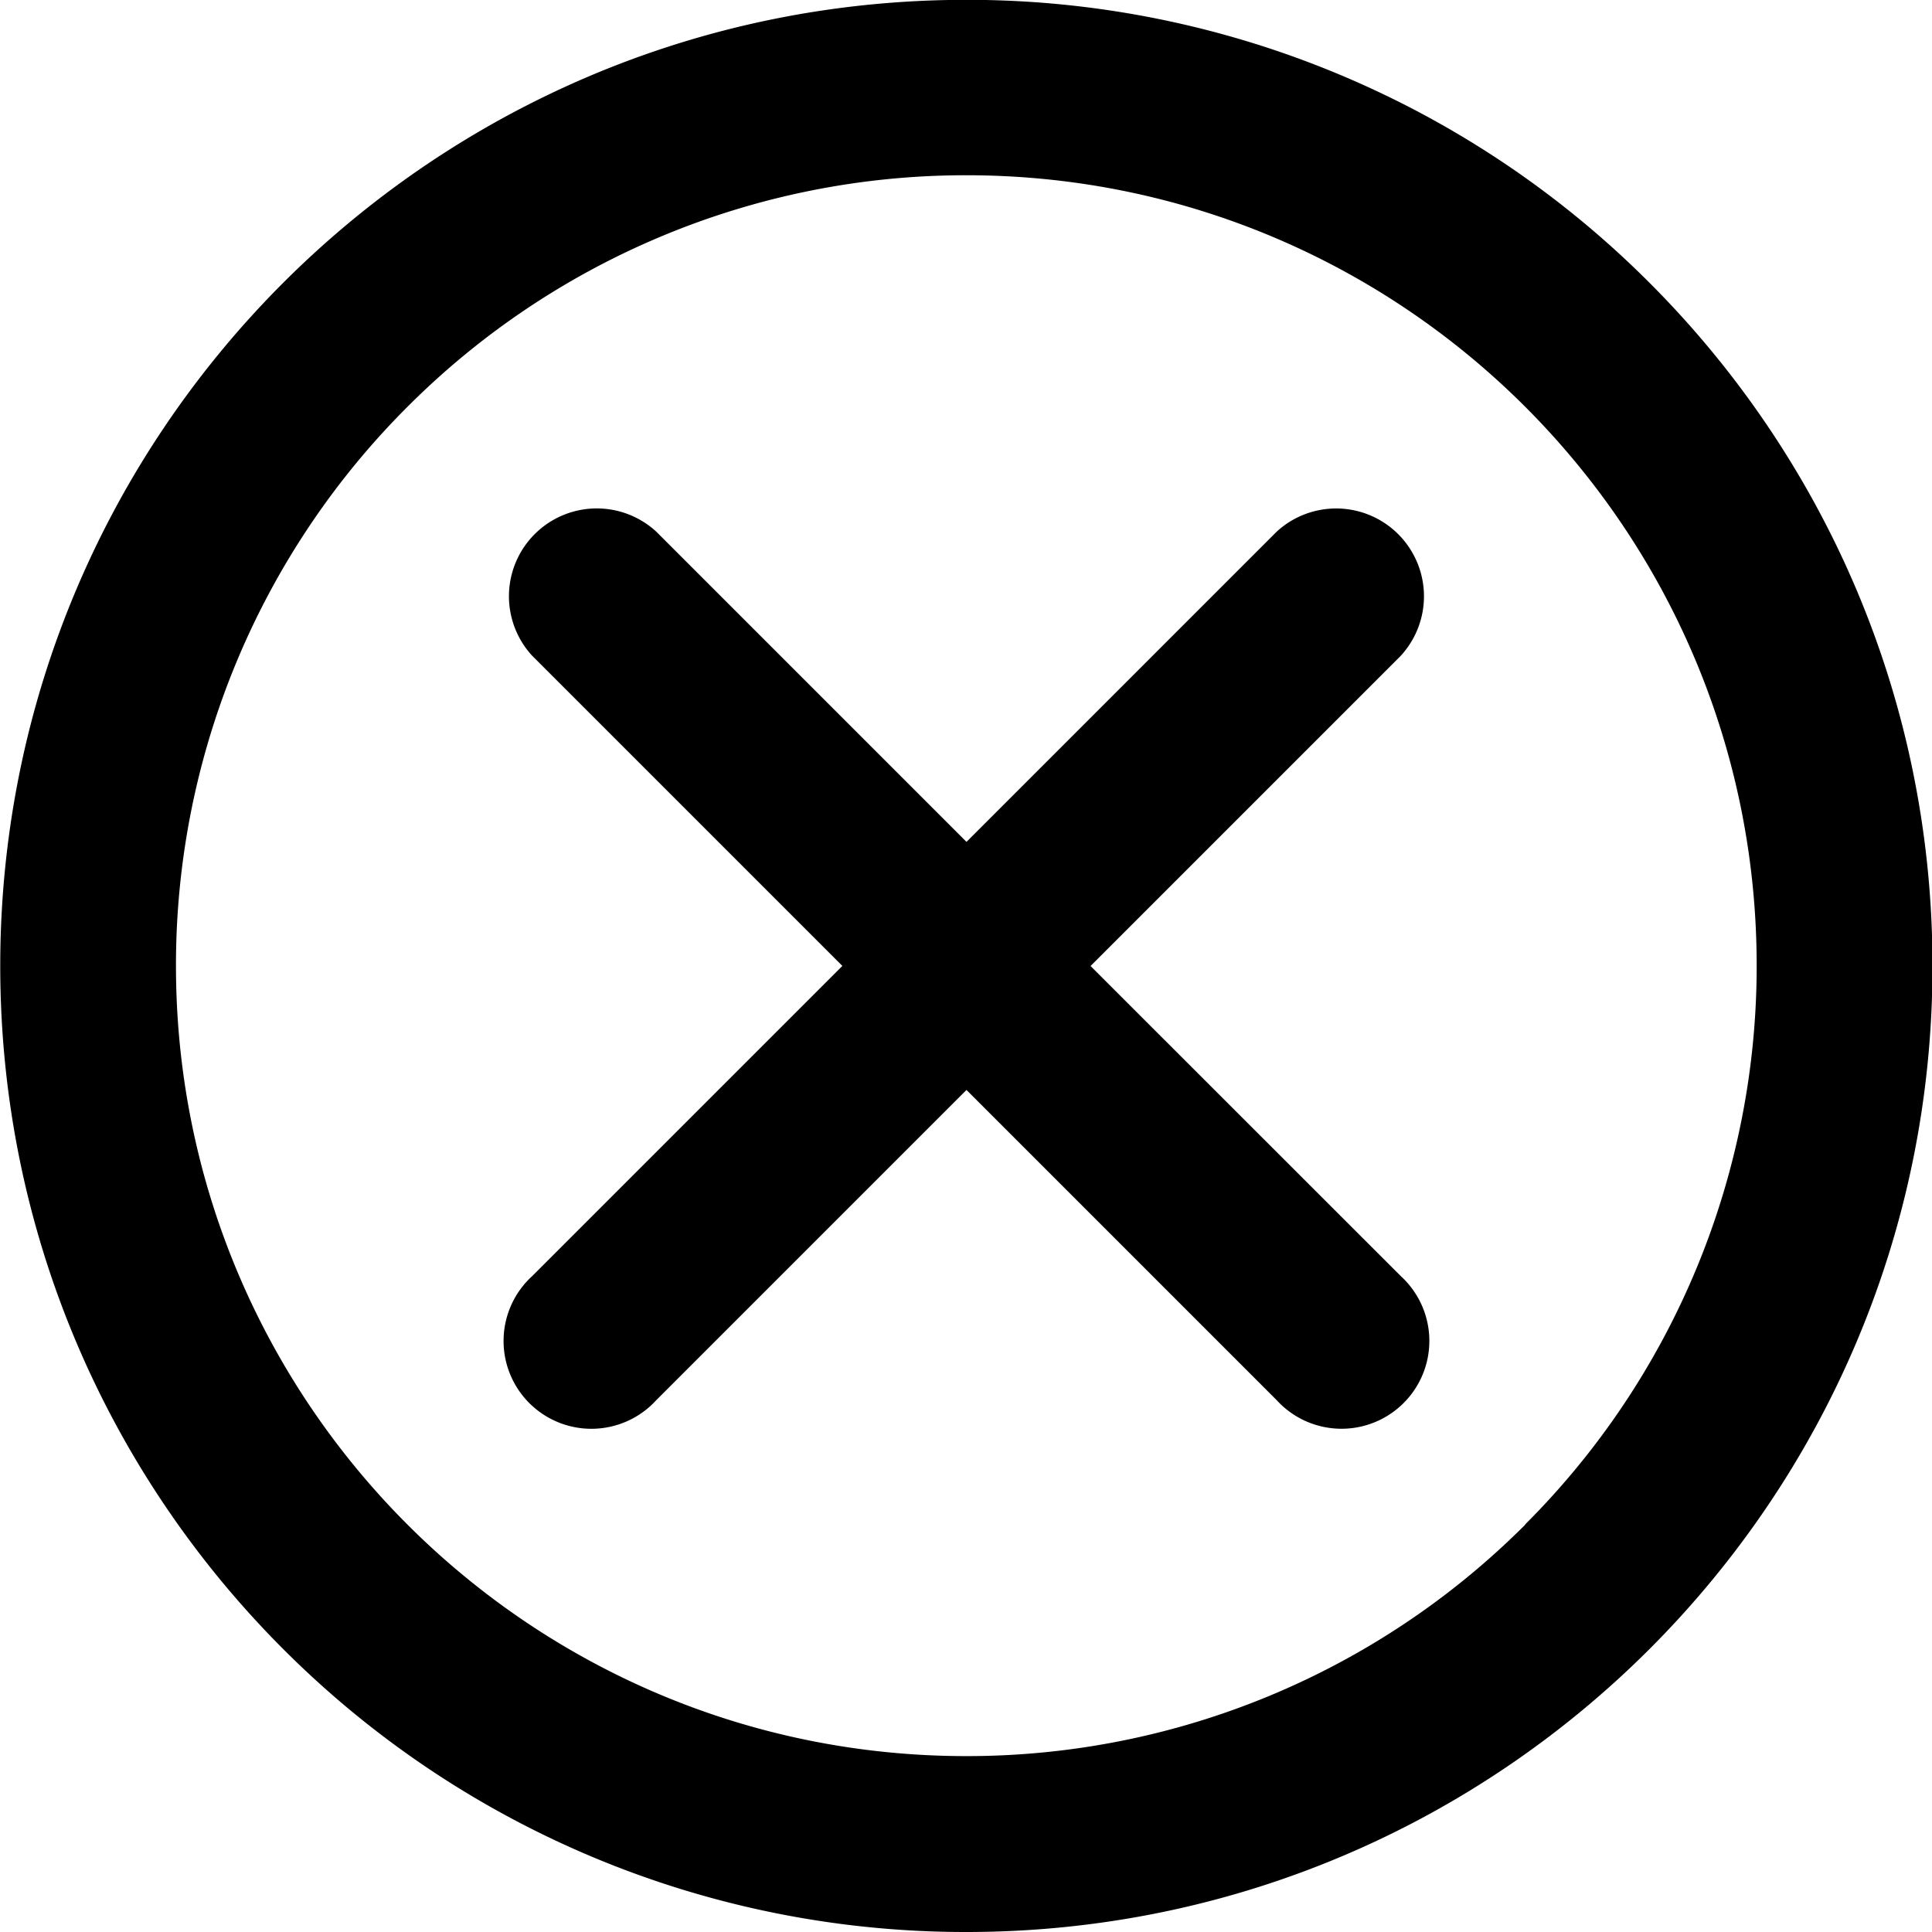 <svg xmlns="http://www.w3.org/2000/svg" viewBox="-0.01 0 24 24"><path  d="M20.48 3.512a11.97 11.97 0 0 0-8.486-3.514C5.366-.002-.007 5.371-.007 11.999c0 3.314 1.344 6.315 3.516 8.487A11.97 11.97 0 0 0 11.995 24c6.628 0 12.001-5.373 12.001-12.001c0-3.314-1.344-6.315-3.516-8.487m-1.542 15.427a9.8 9.8 0 0 1-6.943 2.876c-5.423 0-9.819-4.396-9.819-9.819a9.8 9.8 0 0 1 2.876-6.943a9.8 9.8 0 0 1 6.942-2.876c5.422 0 9.818 4.396 9.818 9.818a9.8 9.8 0 0 1-2.876 6.942z"></path><path  d="m13.537 12l3.855-3.855a1.091 1.091 0 0 0-1.542-1.541l.001-.001l-3.855 3.855l-3.855-3.855A1.091 1.091 0 0 0 6.6 8.145l-.001-.001l3.855 3.855l-3.855 3.855a1.091 1.091 0 1 0 1.541 1.542l.001-.001l3.855-3.855l3.855 3.855a1.091 1.091 0 1 0 1.542-1.541l-.001-.001z"></path></svg>